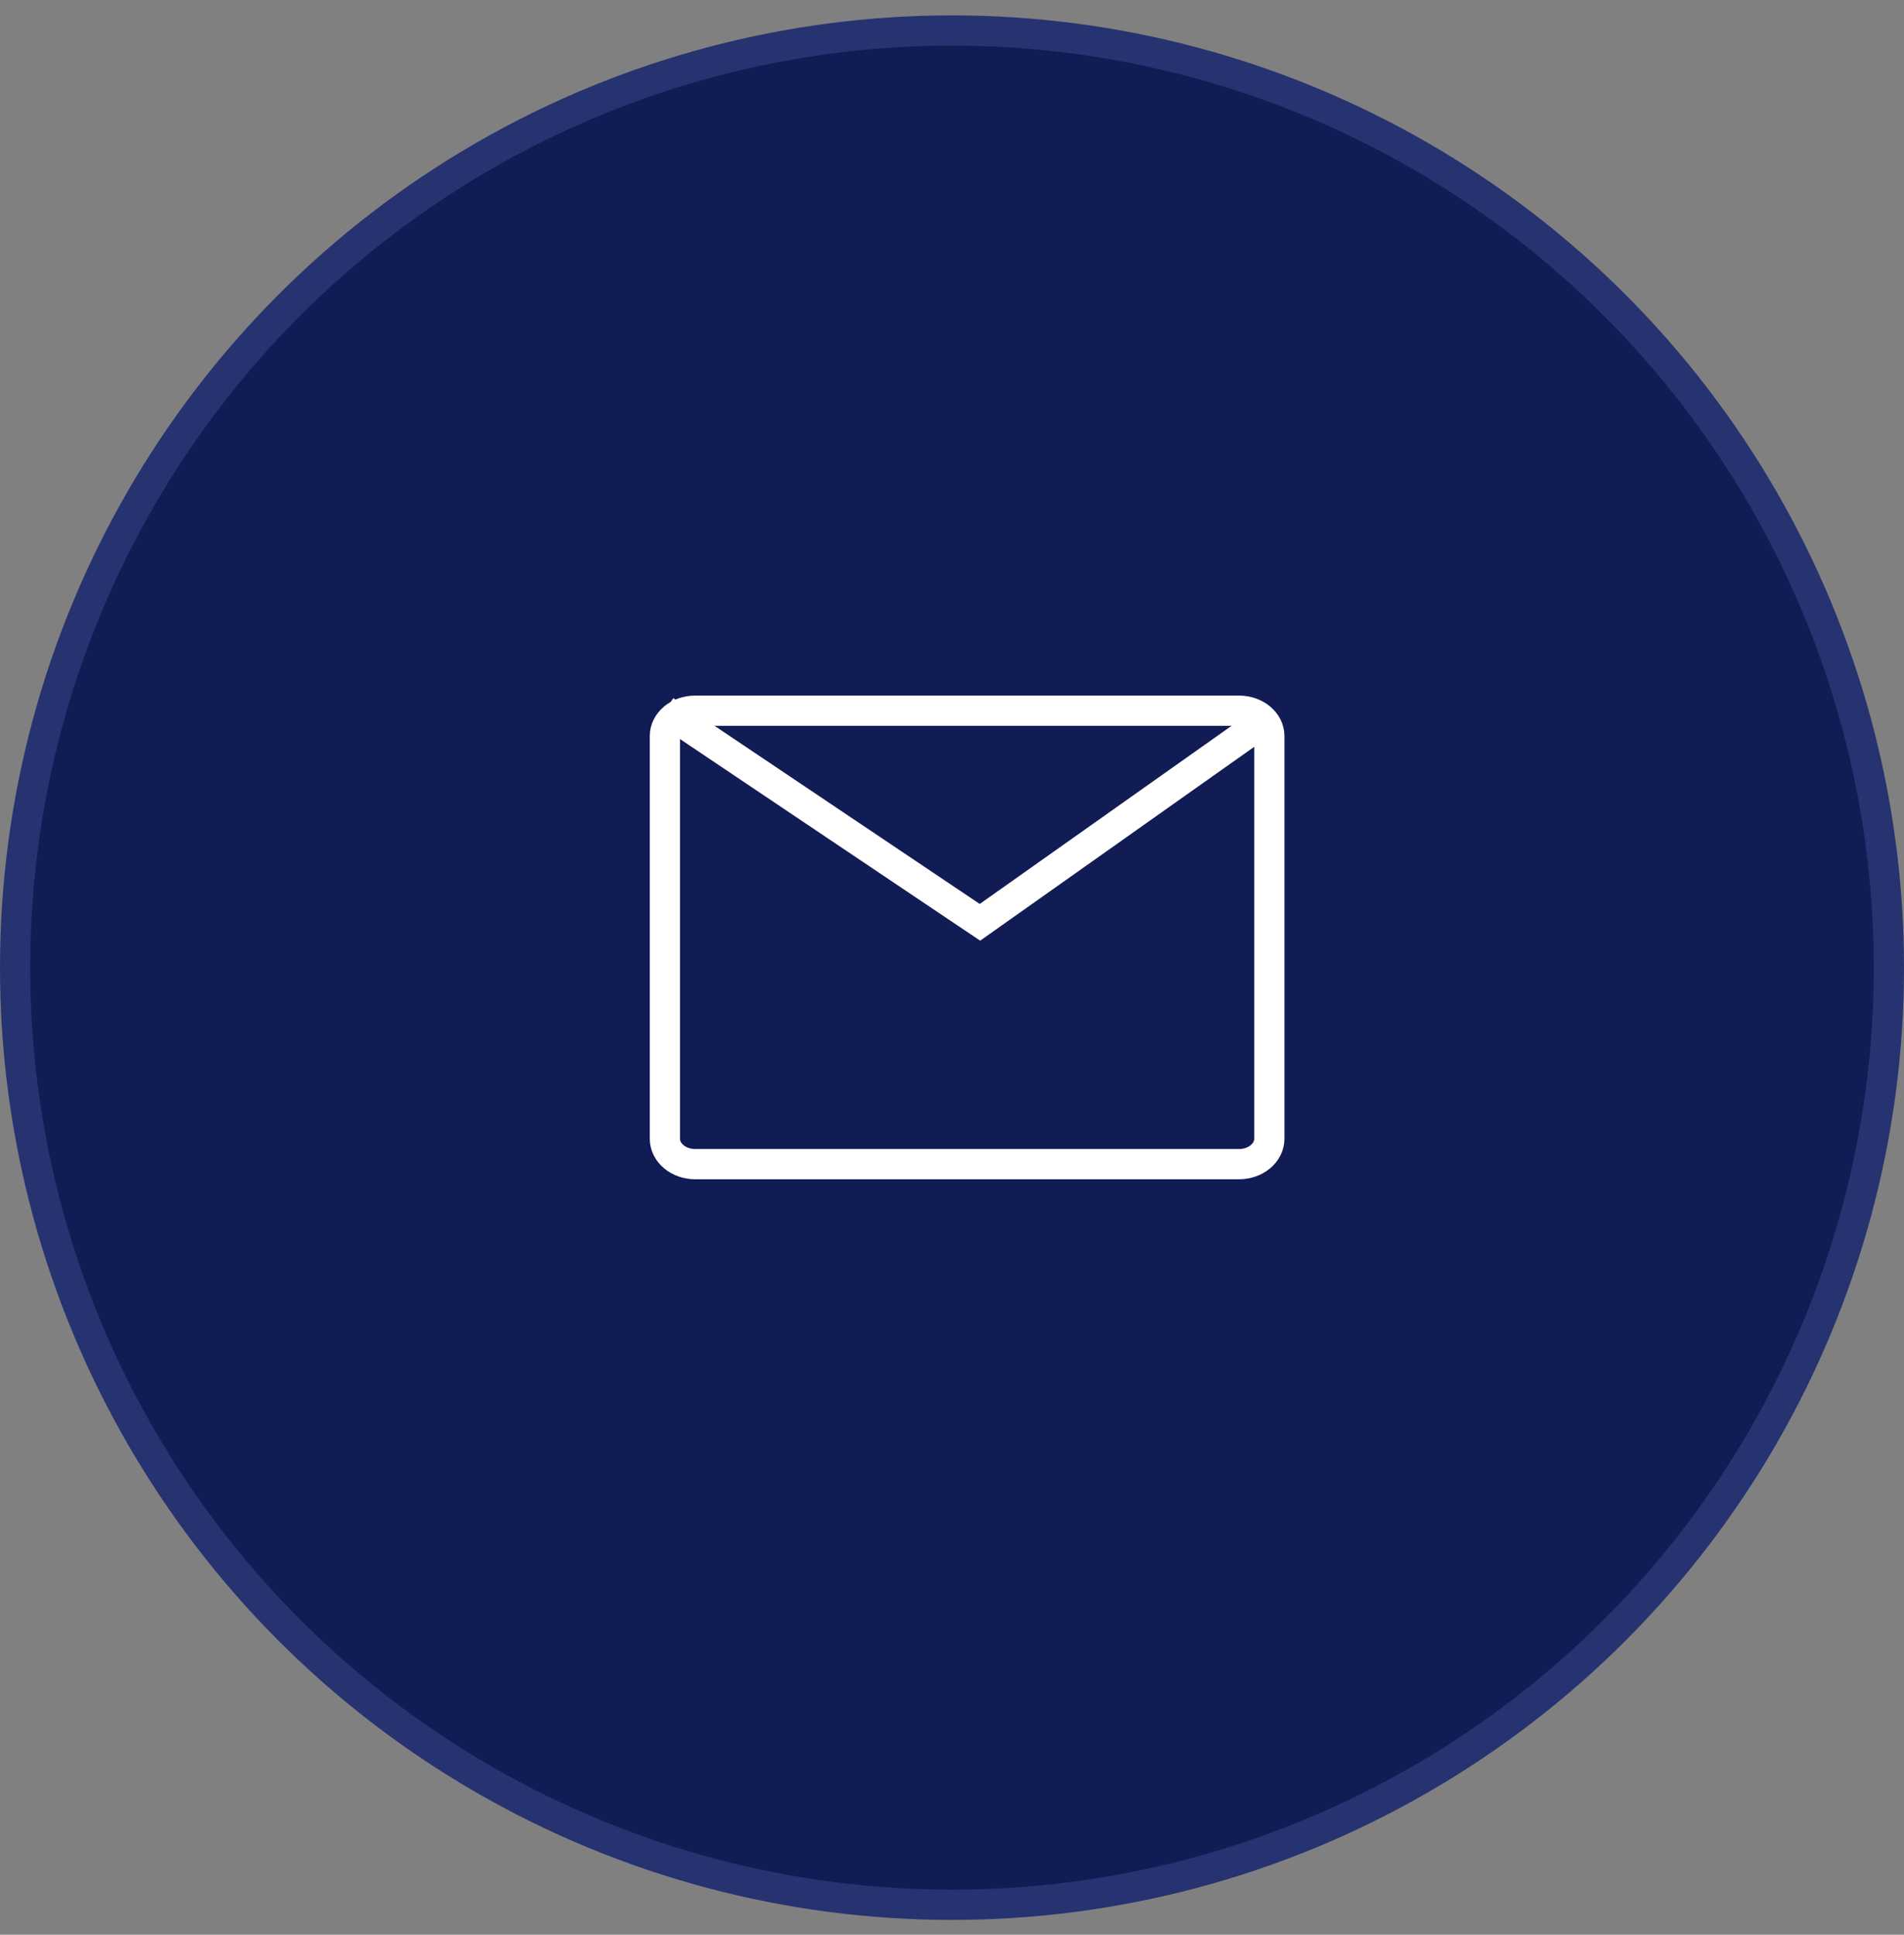 <svg width="63" height="64" viewBox="0 0 63 64" fill="none" xmlns="http://www.w3.org/2000/svg">
<rect x="0" y="0" width="63" height="64" fill="#808080" stroke="none"/>
<g id="Icon">
<circle id="Background" cx="31.5" cy="32.009" r="31" fill="#111C55" stroke="#273270"/>
<path id="Vector" d="M40.996 23.509H23.004C22.45 23.509 22 23.884 22 24.348V37.67C22 38.133 22.45 38.509 23.004 38.509H40.996C41.55 38.509 42 38.133 42 37.67V24.348C42 23.884 41.55 23.509 40.996 23.509Z" stroke="white"/>
<path id="Vector_2" d="M22 23.509L32.425 30.509L42 23.738" stroke="white"/>
</g>
</svg>
